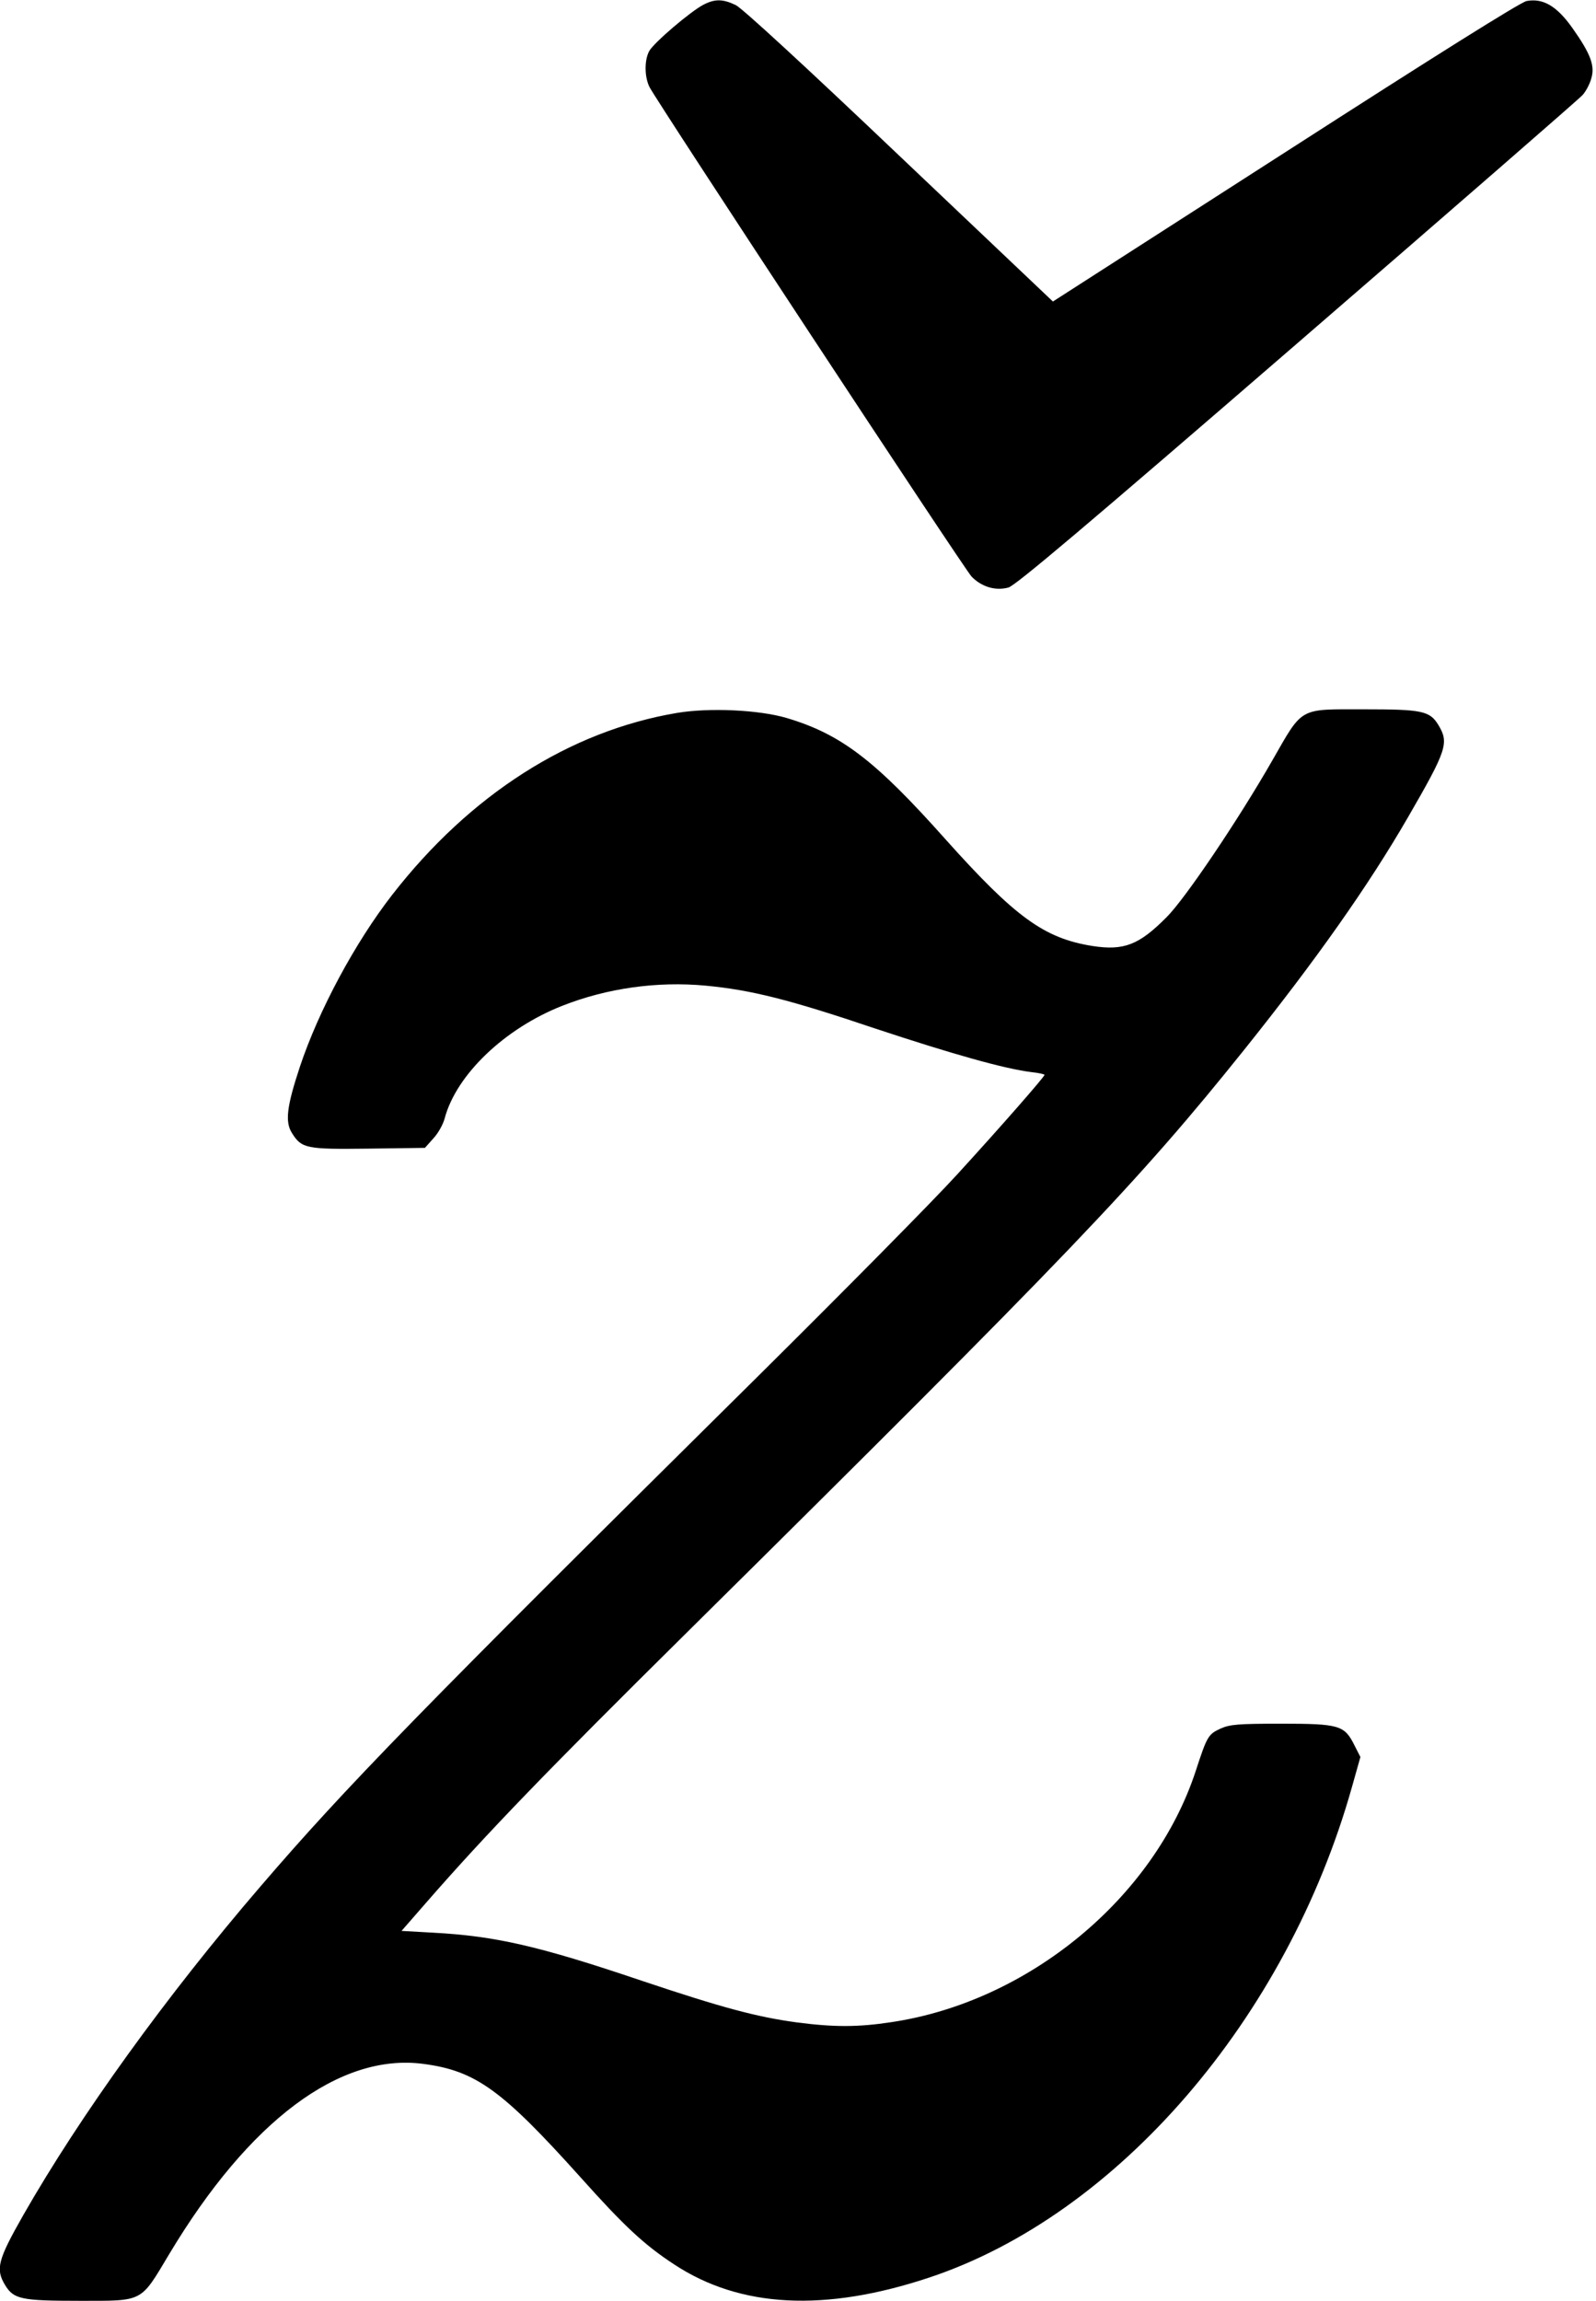 <?xml version="1.0" standalone="no"?>
<!DOCTYPE svg PUBLIC "-//W3C//DTD SVG 20010904//EN"
 "http://www.w3.org/TR/2001/REC-SVG-20010904/DTD/svg10.dtd">
<svg version="1.0" xmlns="http://www.w3.org/2000/svg"
 width="628pt" height="905pt" viewBox="0 0 628 905"
 preserveAspectRatio="xMidYMid meet">
<g transform="translate(0,905) scale(0.1,-0.1)"
fill="#000000" stroke="none">
<path d="M2769 9032 c-51 -26 -199 -152 -215 -184 -19 -36 -18 -102 2 -141 34
-65 1237 -1893 1267 -1925 39 -40 93 -57 145 -43 28 8 295 233 1137 961 605
523 1110 962 1122 976 12 13 28 42 34 64 16 51 -2 98 -74 200 -61 86 -115 118
-180 106 -23 -4 -364 -218 -950 -595 l-914 -587 -604 573 c-369 351 -620 582
-644 593 -50 24 -81 25 -126 2z"/>
<path d="M2665 6246 c-423 -71 -815 -321 -1122 -716 -146 -188 -289 -454 -363
-676 -52 -157 -59 -217 -31 -261 38 -61 57 -64 302 -61 l221 3 33 37 c19 20
39 56 45 80 46 171 236 353 463 442 175 69 373 97 564 79 179 -17 327 -54 668
-169 305 -101 508 -158 613 -171 28 -3 52 -8 52 -11 0 -7 -163 -194 -344 -392
-93 -102 -442 -455 -775 -785 -1346 -1332 -1632 -1626 -1966 -2015 -369 -429
-709 -900 -934 -1294 -100 -176 -109 -211 -71 -274 34 -56 64 -62 293 -62 254
0 238 -8 353 184 314 524 671 791 999 748 207 -27 310 -102 620 -447 170 -190
250 -265 368 -342 260 -171 592 -188 1002 -52 742 246 1409 1020 1665 1931
l33 117 -24 47 c-39 78 -59 84 -289 84 -170 0 -200 -3 -237 -19 -49 -23 -53
-29 -98 -167 -164 -500 -659 -908 -1198 -988 -131 -20 -225 -20 -371 -1 -156
21 -292 57 -611 164 -405 137 -577 176 -821 189 l-124 7 96 110 c238 273 477
520 1028 1065 1512 1496 1774 1770 2191 2290 285 356 490 647 645 915 154 266
162 293 120 363 -34 56 -64 62 -293 62 -258 0 -239 11 -360 -200 -135 -236
-345 -547 -417 -618 -108 -109 -168 -132 -291 -113 -190 30 -304 113 -578 419
-277 311 -411 414 -626 478 -110 32 -302 41 -430 20z"/>
</g>
</svg>
